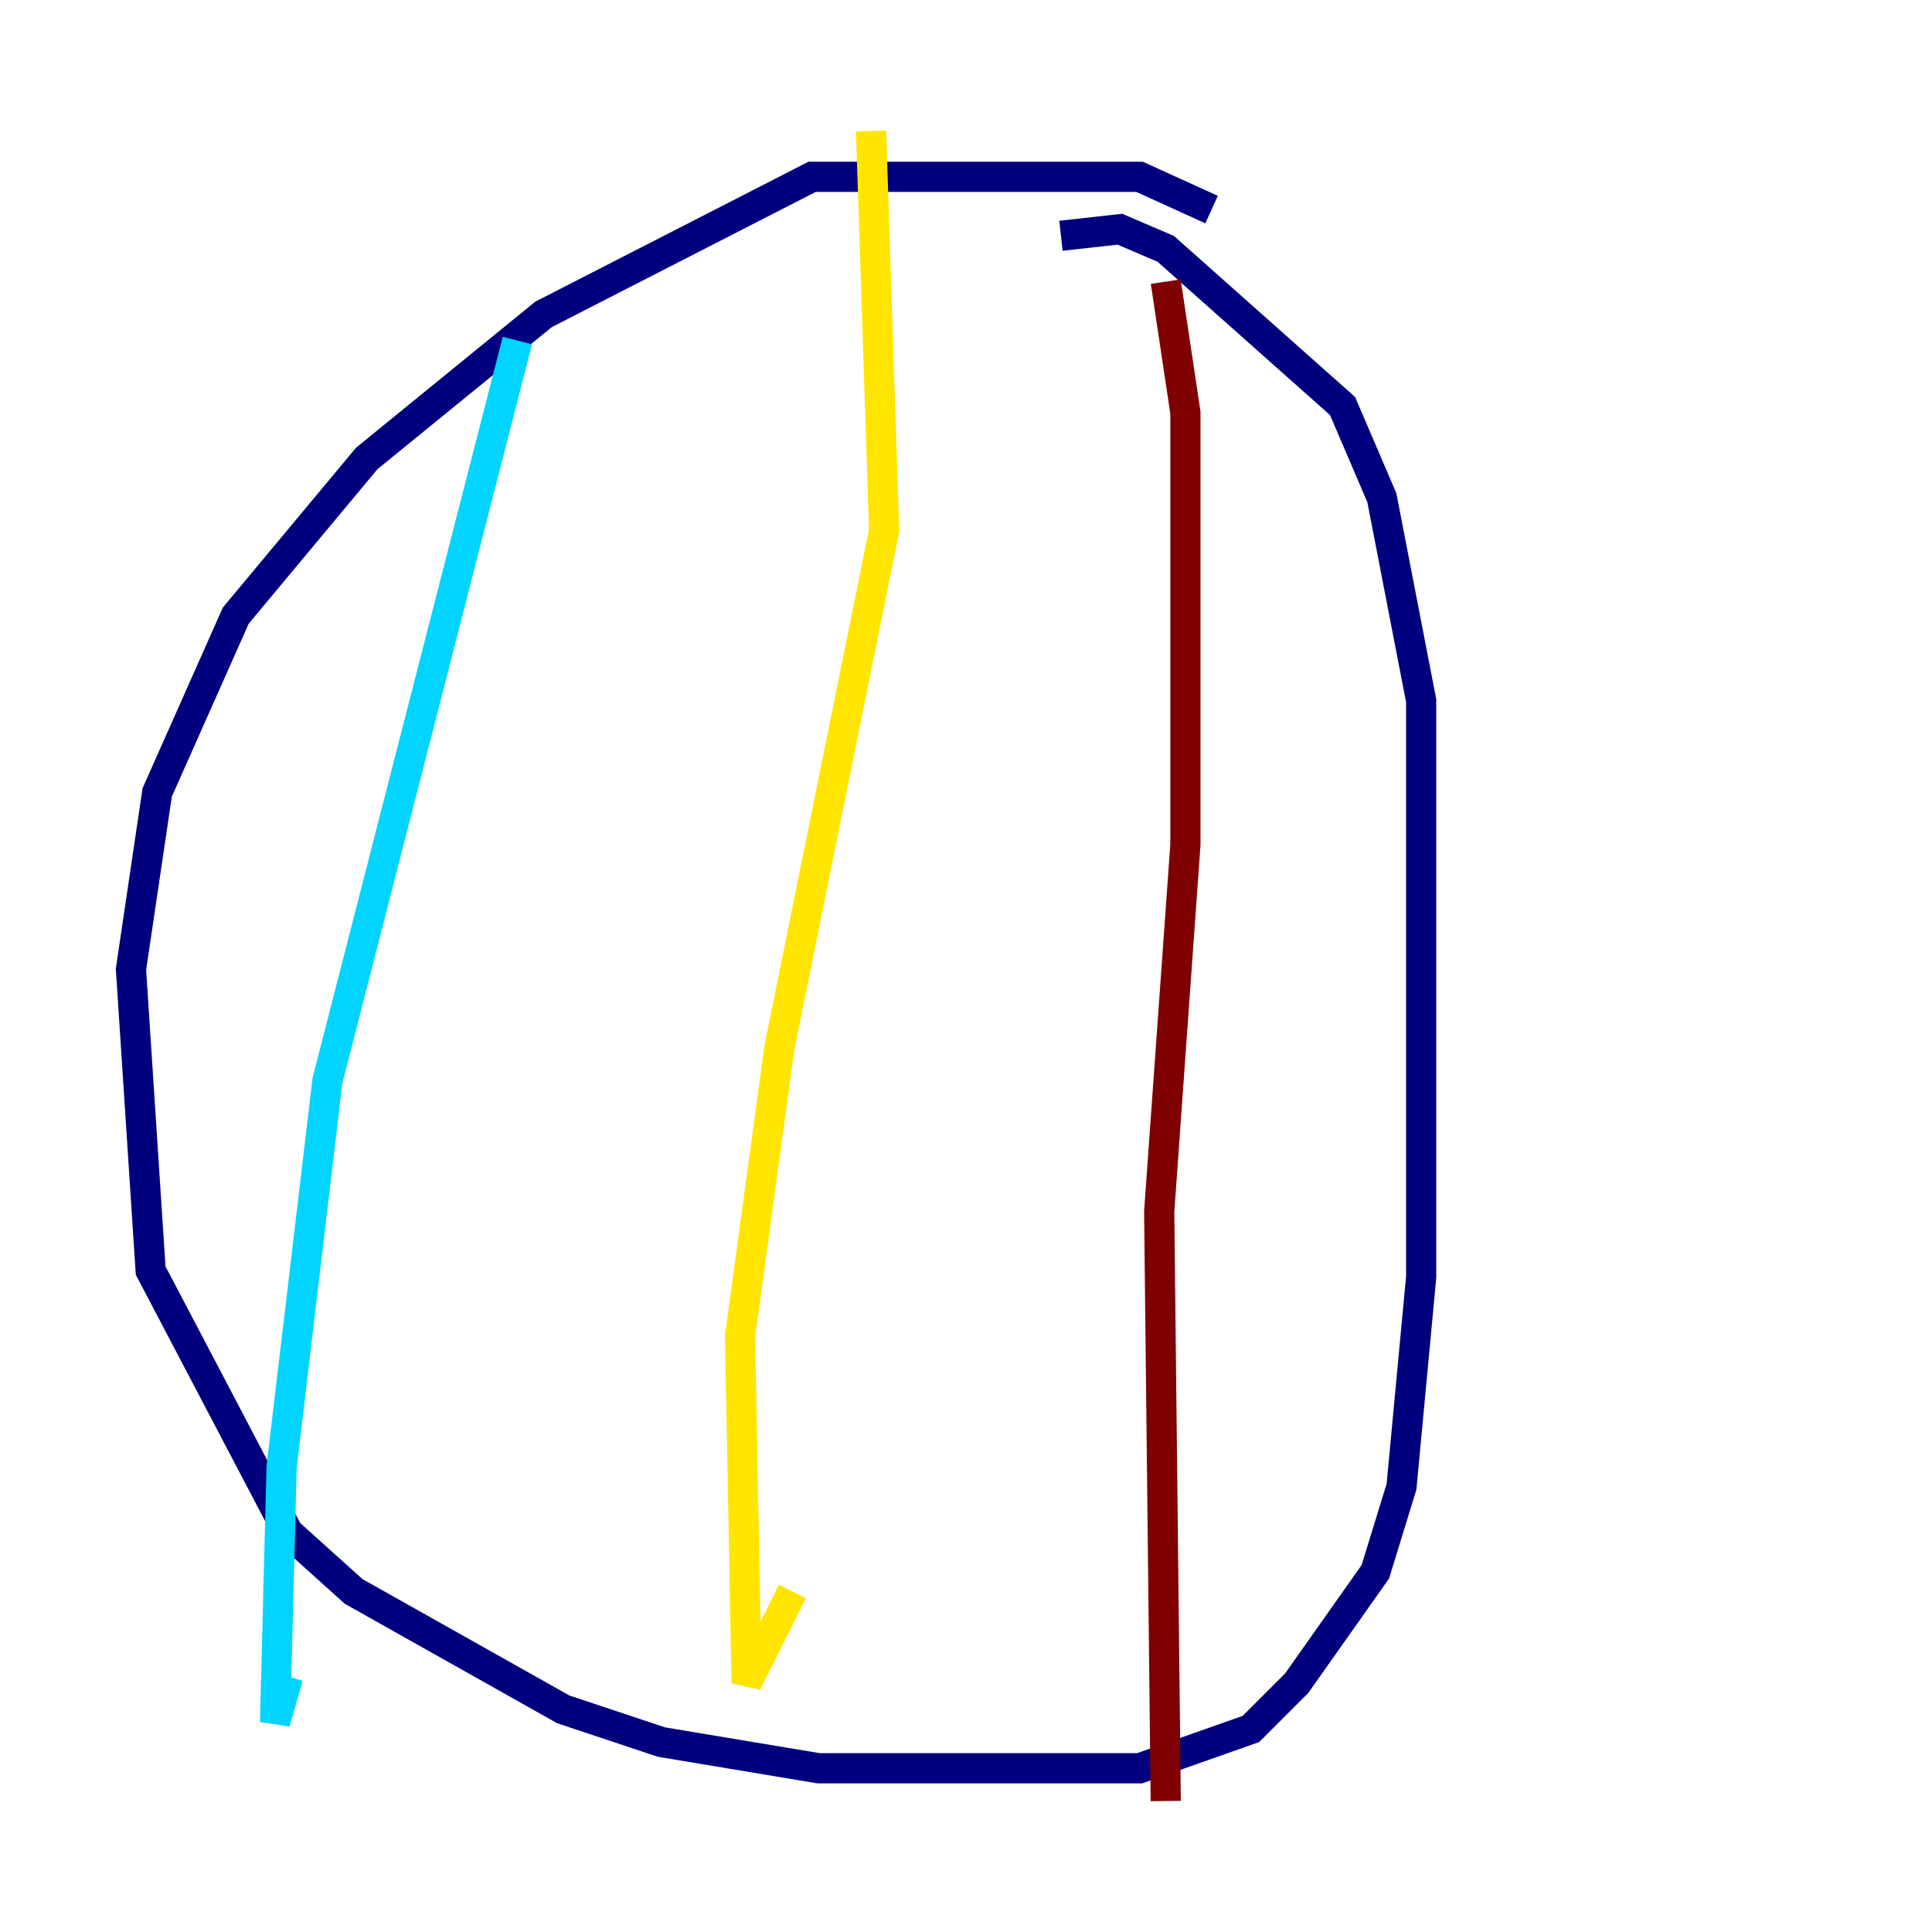 <?xml version="1.0" encoding="utf-8" ?>
<svg baseProfile="tiny" height="128" version="1.2" viewBox="0,0,128,128" width="128" xmlns="http://www.w3.org/2000/svg" xmlns:ev="http://www.w3.org/2001/xml-events" xmlns:xlink="http://www.w3.org/1999/xlink"><defs /><polyline fill="none" points="80.271,13.885 75.498,11.715 53.803,11.715 36.014,20.827 24.298,30.373 15.62,40.786 10.414,52.502 8.678,64.217 9.98,84.176 19.091,101.532 23.43,105.437 37.315,113.248 43.824,115.417 54.237,117.153 75.498,117.153 82.875,114.549 85.912,111.512 91.119,104.136 92.854,98.495 94.156,84.61 94.156,46.427 91.552,32.976 88.949,26.902 77.234,16.488 74.197,15.186 70.291,15.62" stroke="#00007f" stroke-width="2" /><polyline fill="none" points="34.278,22.563 21.695,71.593 18.658,97.193 18.224,114.115 19.091,111.078" stroke="#00d4ff" stroke-width="2" /><polyline fill="none" points="57.709,8.678 58.576,35.146 51.634,69.424 49.031,88.515 49.464,111.512 52.502,105.437" stroke="#ffe500" stroke-width="2" /><polyline fill="none" points="77.234,18.658 78.536,27.336 78.536,55.973 76.8,80.271 77.234,119.322" stroke="#7f0000" stroke-width="2" /></svg>